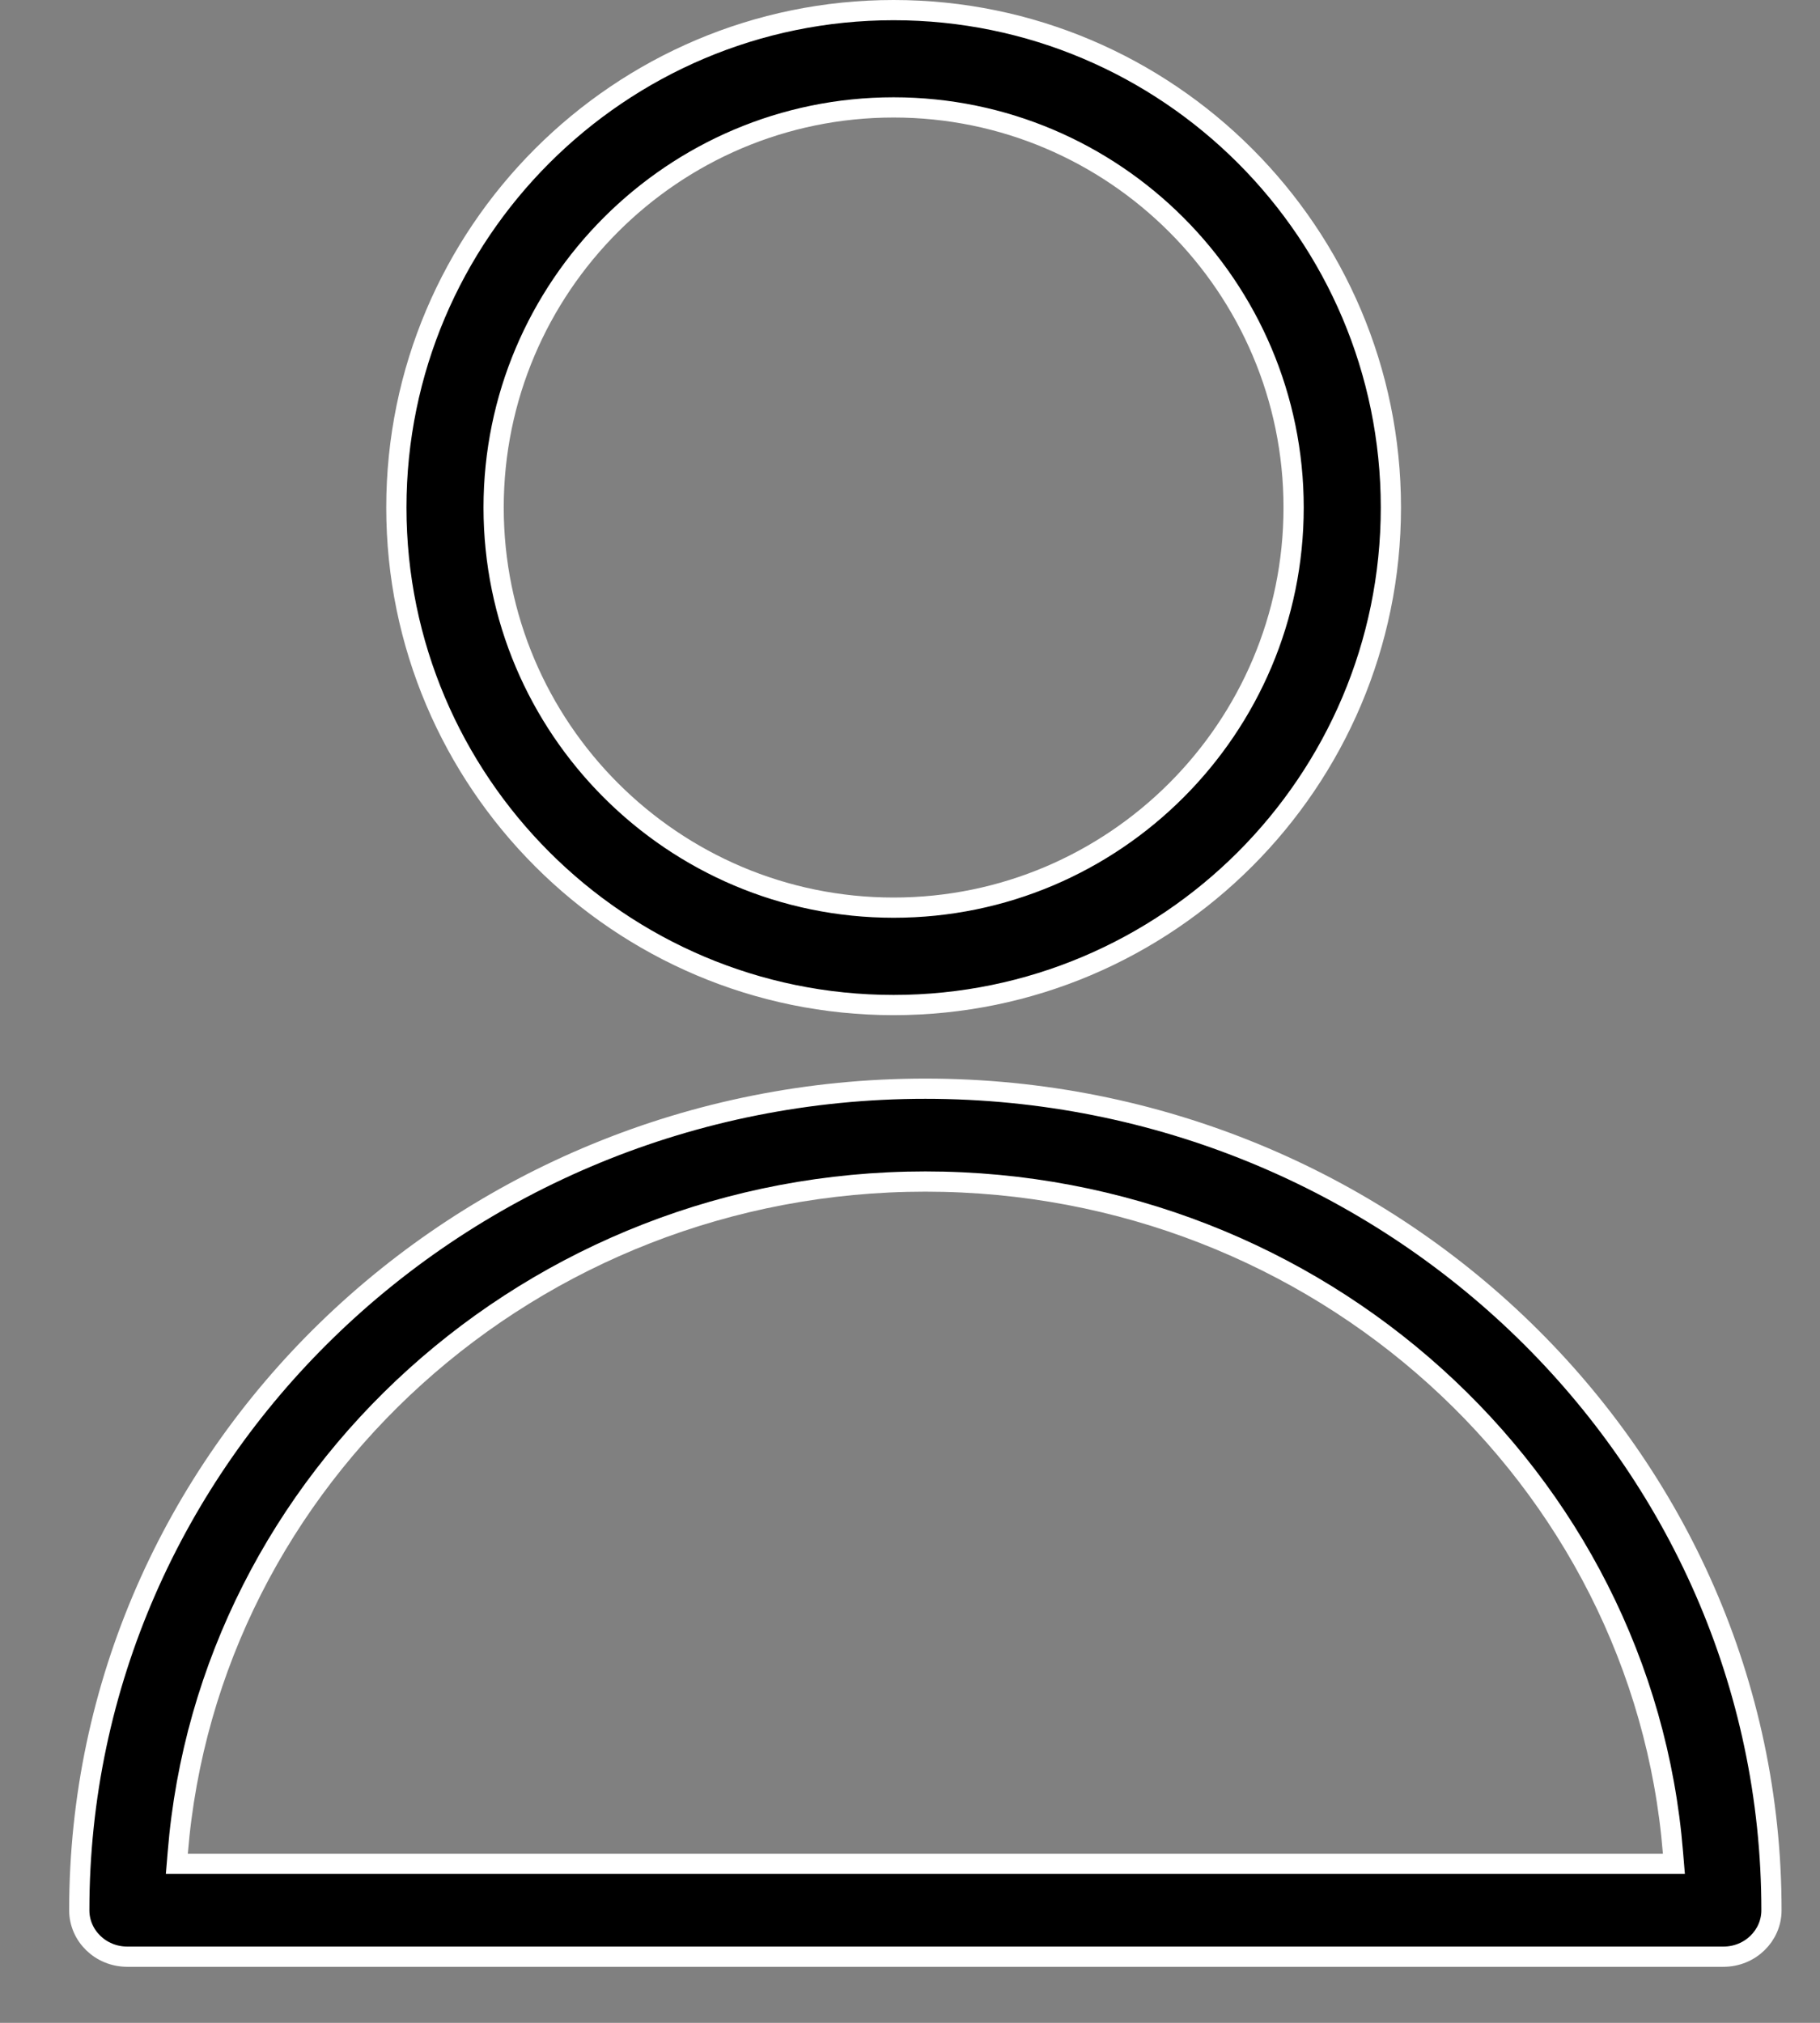 <svg width="18" height="20" viewBox="0 0 18 20" fill="none" xmlns="http://www.w3.org/2000/svg">
<rect x="0" y="0" width="18" height="20" fill="#808080" stroke="none"/>
<path d="M1.758 18.32L1.749 18.428H1.858H16.446H16.555L16.546 18.32C16.247 14.609 13.043 11.682 9.152 11.682C5.262 11.682 2.057 14.609 1.758 18.32ZM0.784 18.887C0.784 14.411 4.535 10.764 9.152 10.764C13.769 10.764 17.52 14.411 17.52 18.887C17.52 19.138 17.31 19.346 17.045 19.346H1.259C0.994 19.346 0.784 19.138 0.784 18.887Z" fill="black" stroke="white" stroke-width="0.2"/>
<path d="M13.756 5.018C13.756 7.73 11.55 9.937 8.838 9.937C6.126 9.937 3.92 7.73 3.92 5.018C3.92 2.306 6.126 0.1 8.838 0.1C11.55 0.1 13.756 2.306 13.756 5.018ZM12.794 5.018C12.794 2.837 11.019 1.062 8.838 1.062C6.656 1.062 4.882 2.837 4.882 5.018C4.882 7.2 6.656 8.974 8.838 8.974C11.019 8.974 12.794 7.2 12.794 5.018Z" fill="black" stroke="white" stroke-width="0.2"/>
</svg>
